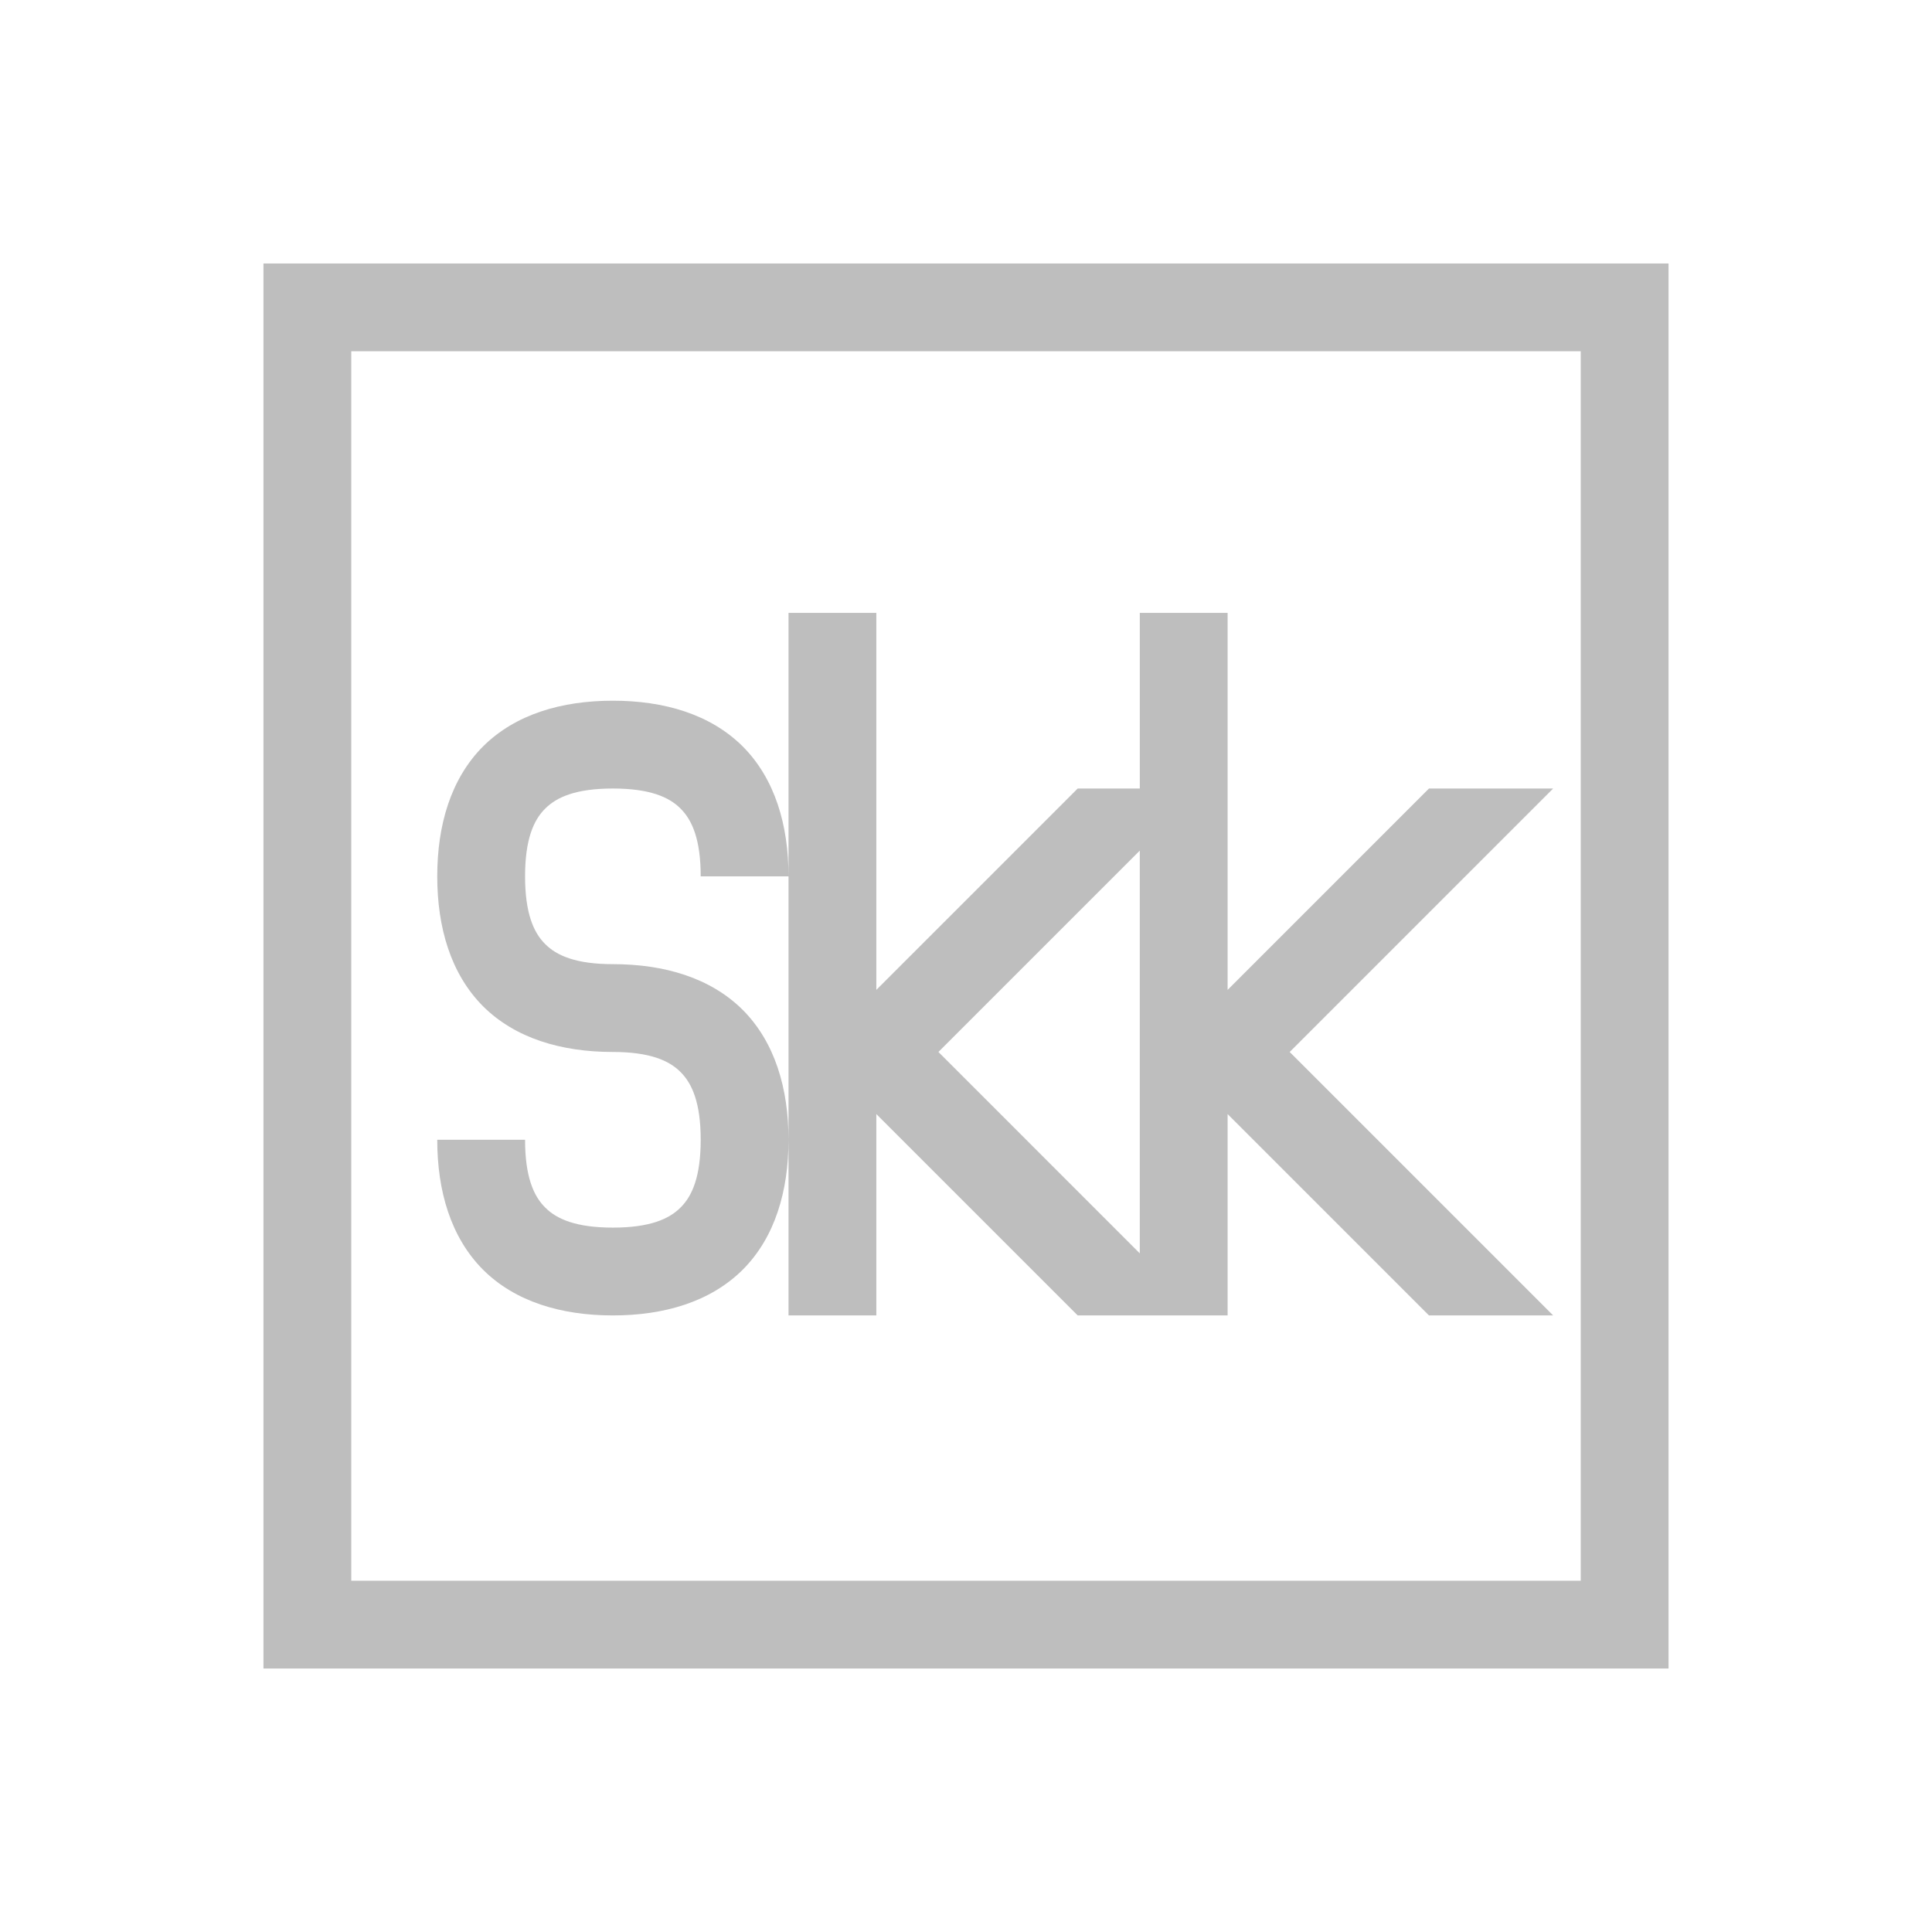 <svg xmlns="http://www.w3.org/2000/svg" width="22" height="22">
<style id="current-color-scheme" type="text/css">
.ColorScheme-Contrast{color:#bebebe}
</style>
<g id="ime-libskk" transform="translate(0 -170)">
<path id="rect4493" d="M0 170h22v22H0z" style="fill:none;fill-opacity:1;stroke:none"/>
<path id="path4495" d="M47.021 81.021v16h16v-16zm1 1h14v14h-14zM53 85v8h1v-2.293L56.293 93H58v-2.293L60.293 93h1.414l-3-3 3-3h-1.414L58 89.293V85h-1v2h-.707L54 89.293V85zm0 6c0-.583-.154-1.11-.521-1.479C52.11 89.154 51.583 89 51 89c-.417 0-.64-.096-.771-.229C50.096 88.64 50 88.417 50 88s.096-.64.229-.771c.132-.133.354-.229.771-.229s.64.096.771.229c.133.132.229.354.229.771h1c0-.583-.154-1.11-.521-1.479C52.11 86.154 51.583 86 51 86s-1.11.154-1.479.521C49.154 86.89 49 87.417 49 88s.154 1.11.521 1.479c.368.367.896.521 1.479.521.417 0 .64.096.771.229.133.132.229.354.229.771s-.096.64-.229.771c-.132.133-.354.229-.771.229s-.64-.096-.771-.229C50.096 91.64 50 91.417 50 91h-1c0 .583.154 1.11.521 1.479.368.367.896.521 1.479.521s1.11-.154 1.479-.521c.367-.368.521-.896.521-1.479m4-3.293v4.586L54.707 90z" class="ColorScheme-Contrast" style="fill:currentColor;fill-opacity:1;stroke:none" transform="translate(-44.021 91.979)"/>
</g>
</svg>
